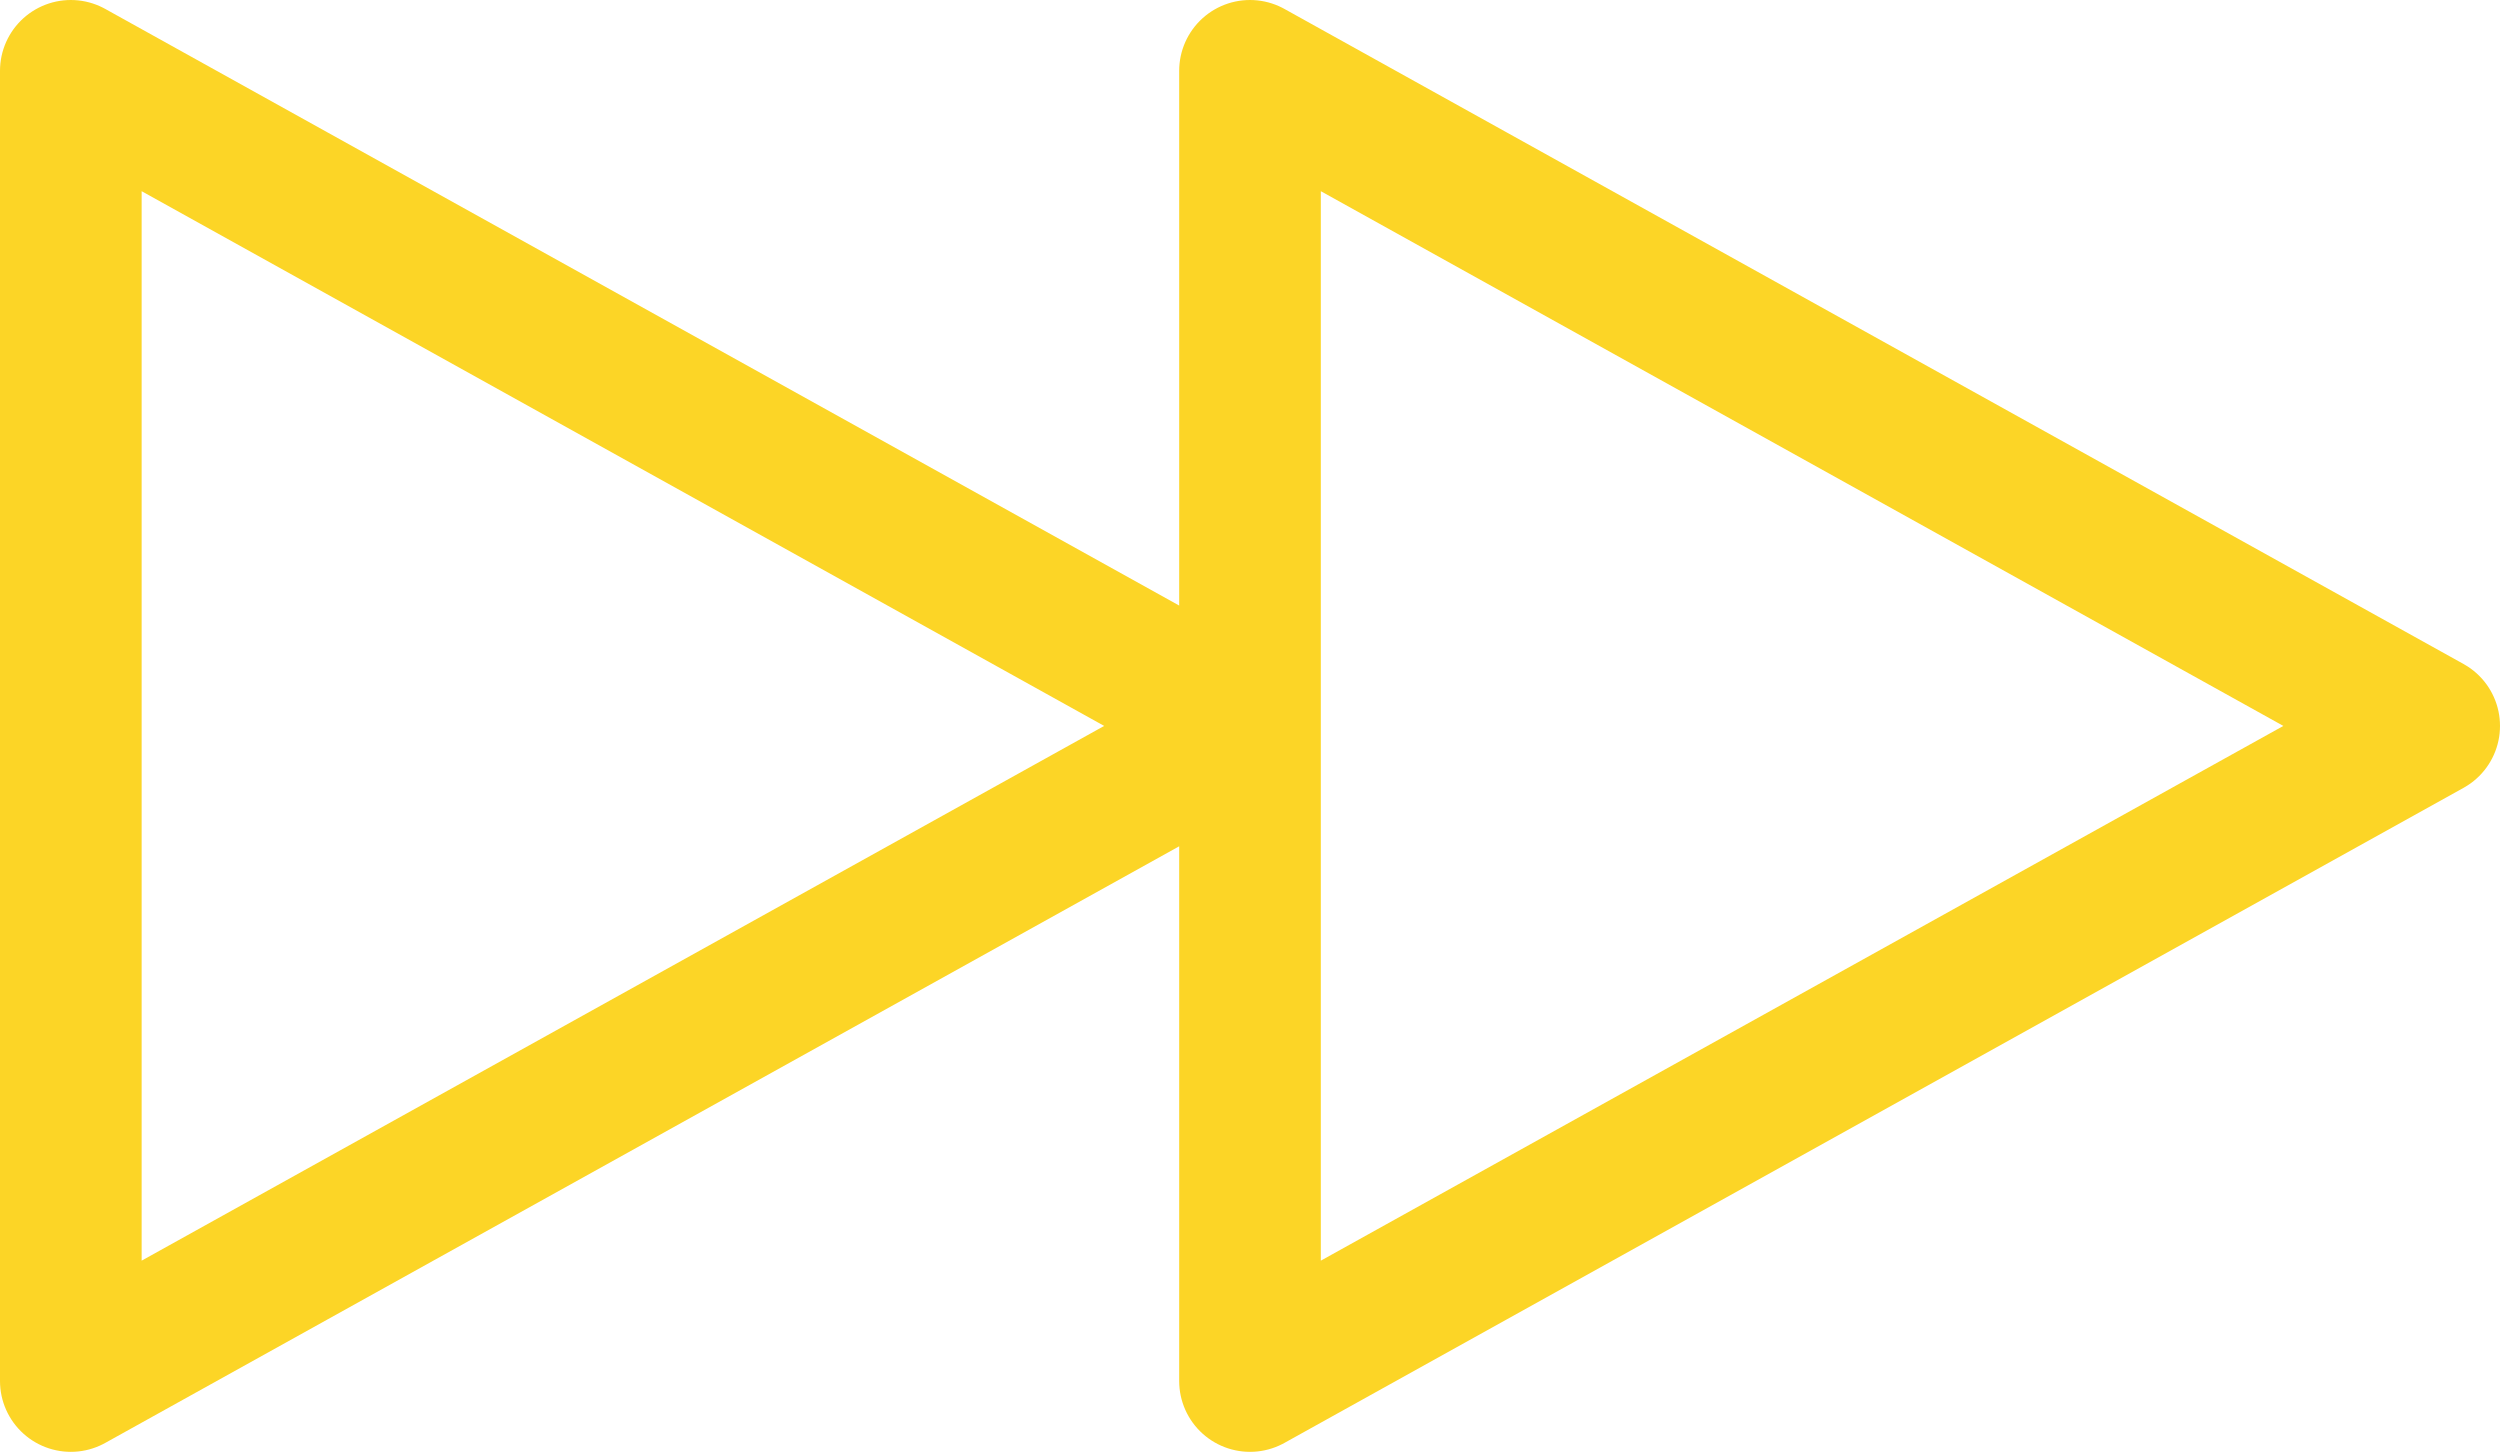 <svg xmlns="http://www.w3.org/2000/svg" width="70.6" height="41" viewBox="0 0 70.6 41">
  <path id="Forward" d="M36.3,25.5V7L69.6,25.5,36.3,44Zm0,0L3,44V7Z" transform="translate(-1 -5)" fill="none" stroke="#fcd526" stroke-linecap="round" stroke-linejoin="round" stroke-width="4"/>
</svg>
